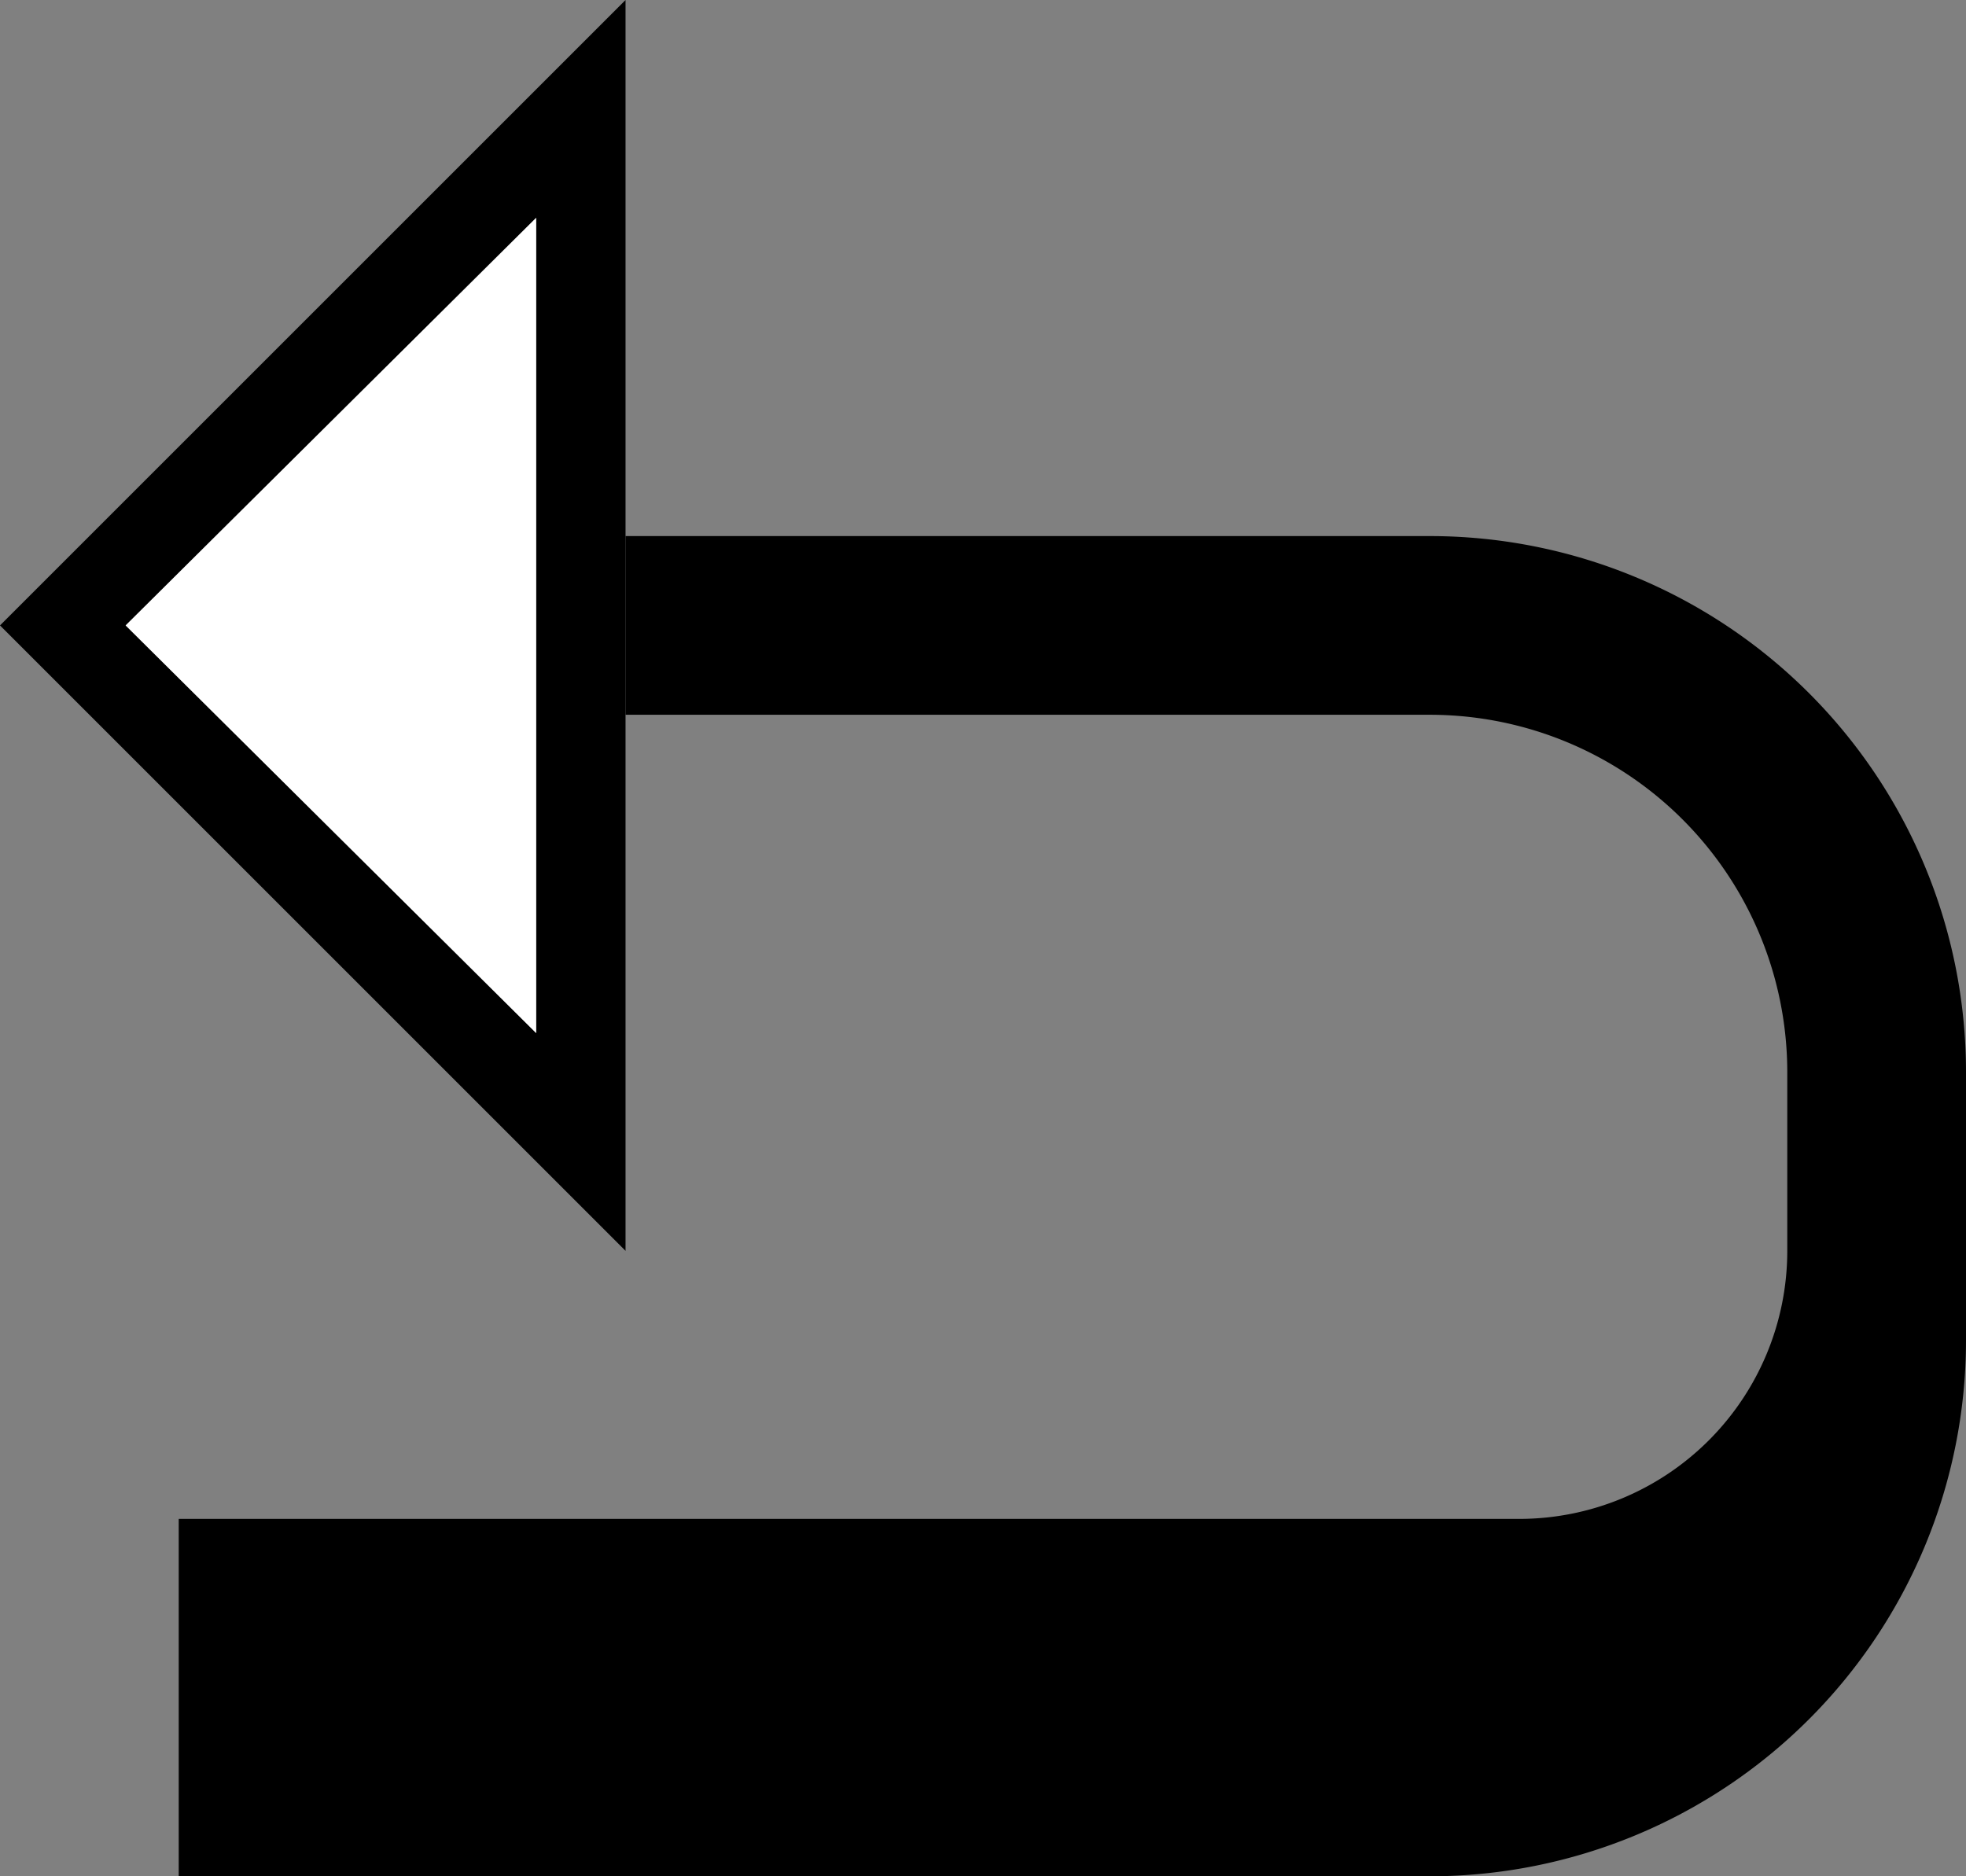 <svg xmlns="http://www.w3.org/2000/svg" version="1.0" width="22" height="21"><rect width="100%" height="100%" fill="#808080" stroke="none"/><path d="M7 0L0 7l7 7V0zM6 2.438v9.124L1.406 7 6 2.437z"/><path d="M7 6v2h9a4 4 0 0 1 4 4v2a3 3 0 0 1-3 3H2v4h14a6 6 0 0 0 6-6v-3a6 6 0 0 0-6-6H7z"/><path d="M6 2.438L1.406 7 6 11.563V2.437z" fill="#fff"/></svg>